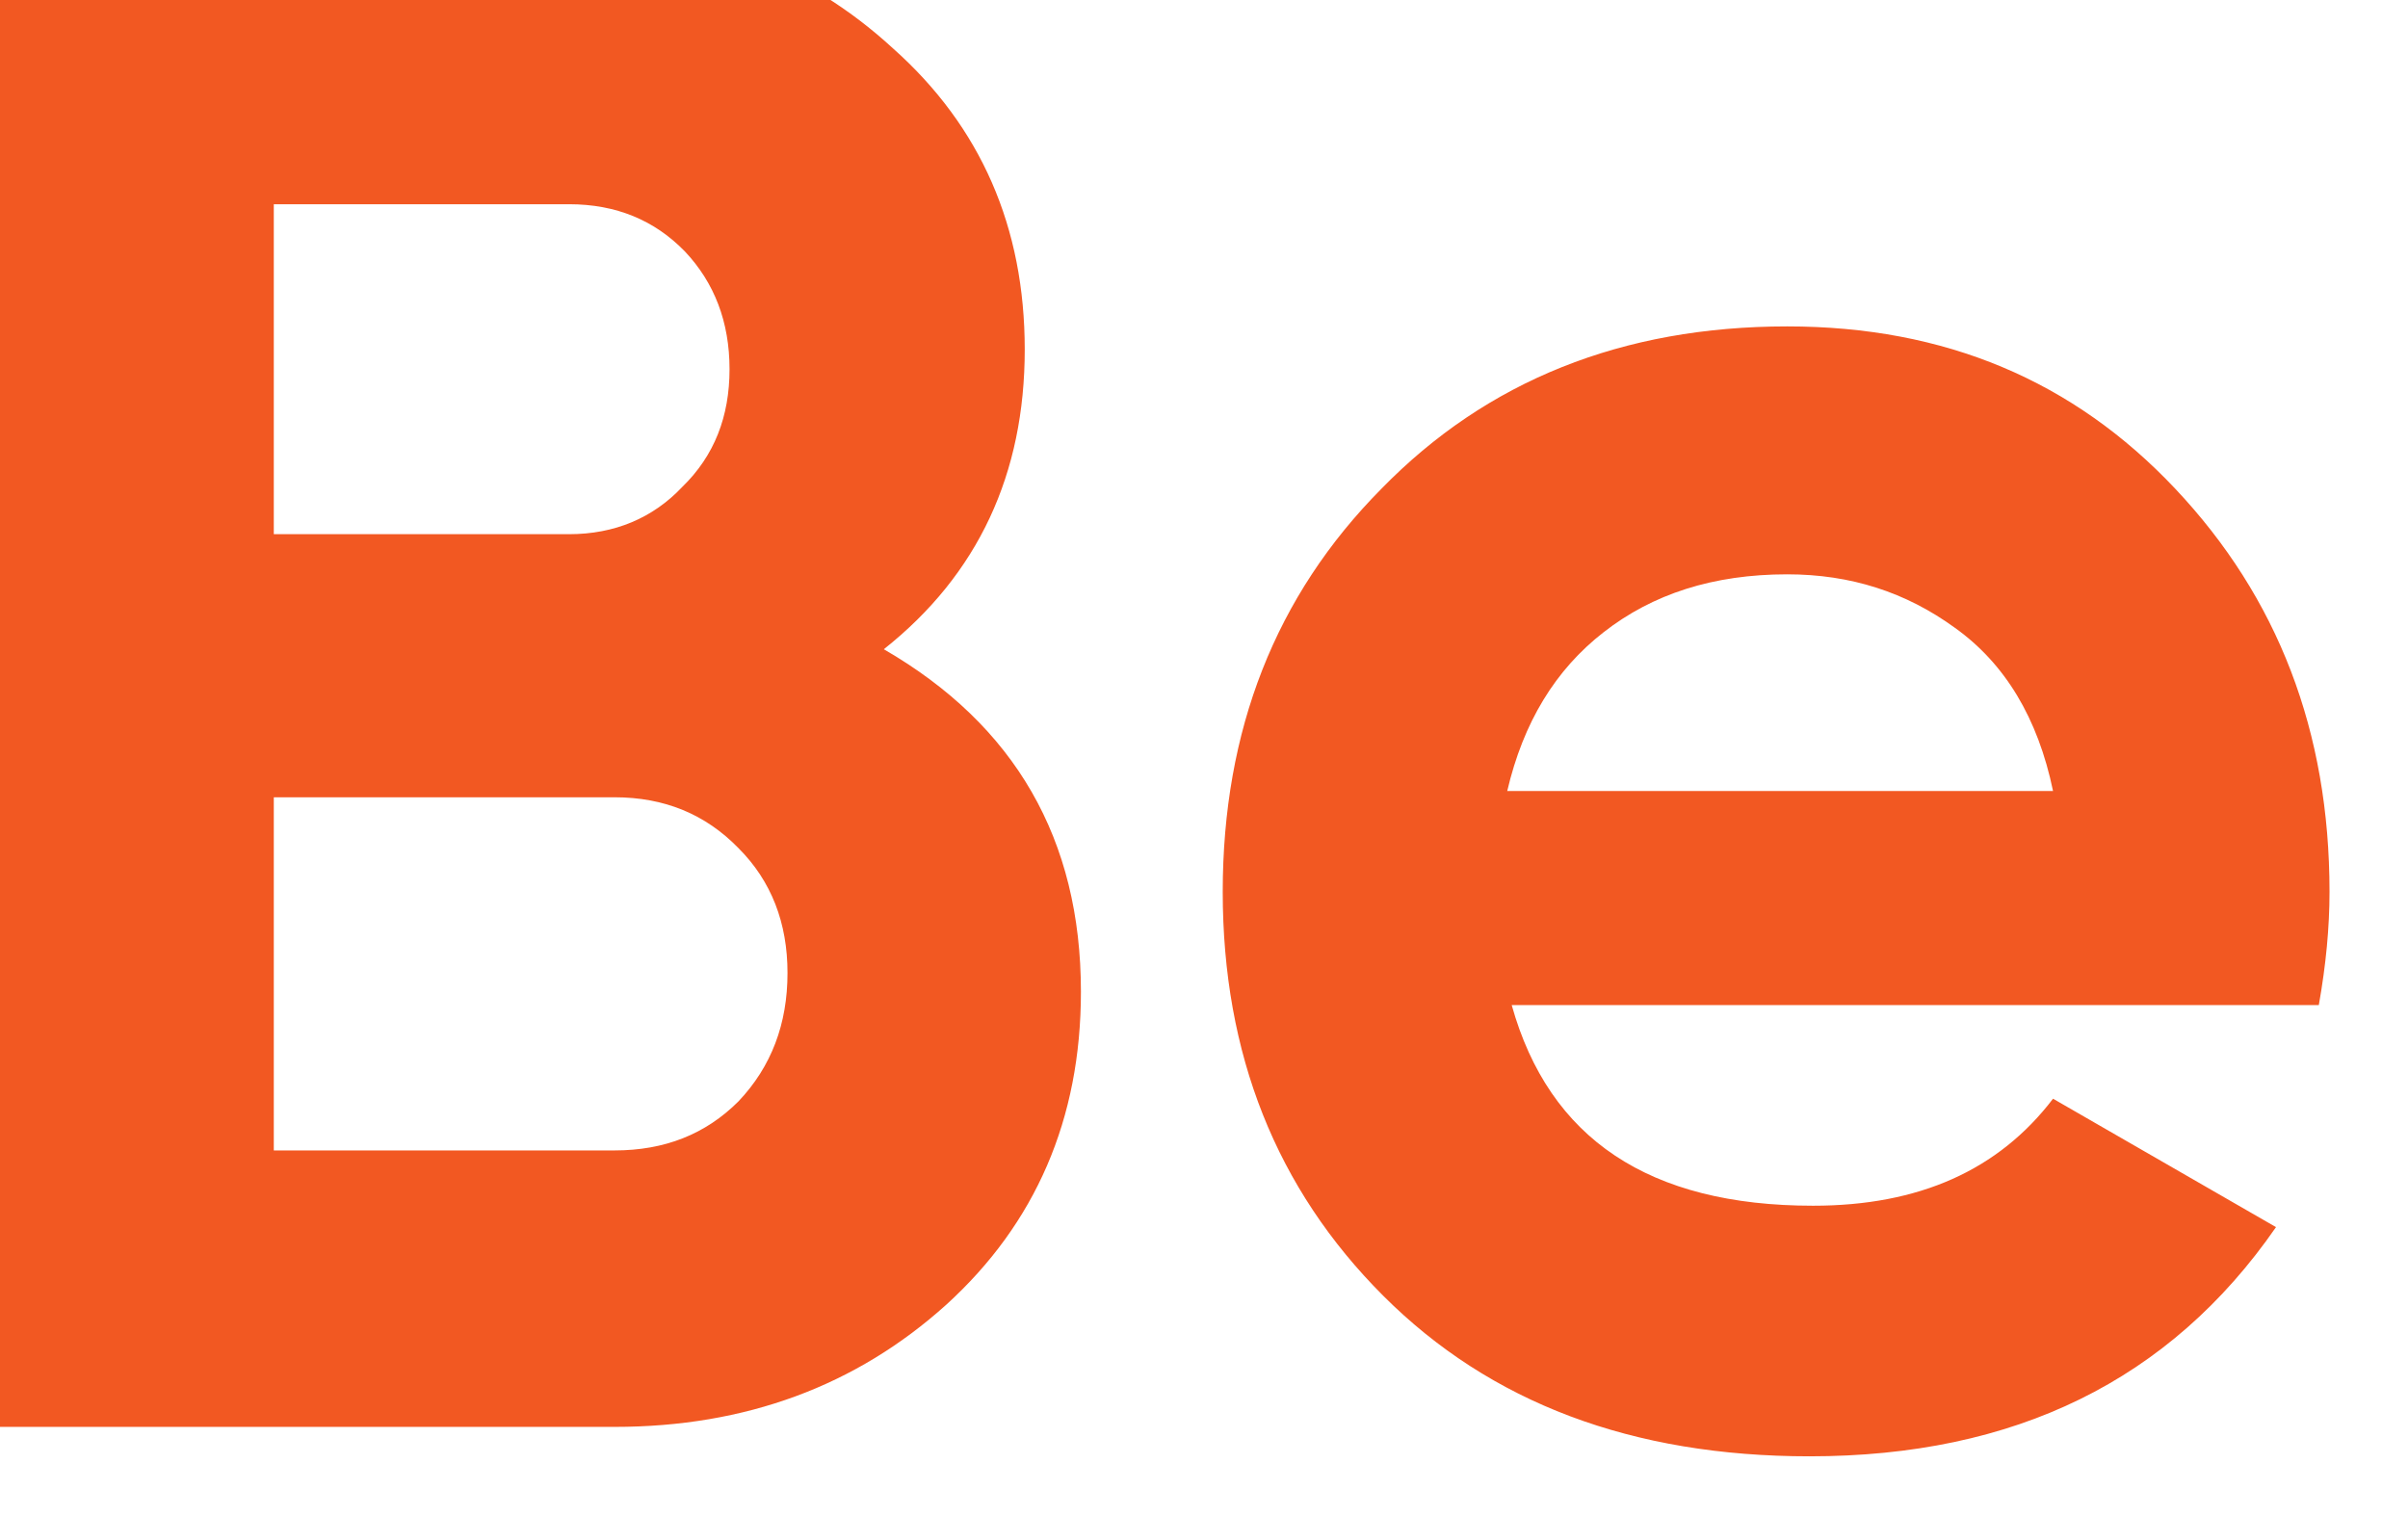 <svg width="27" height="17" viewBox="0 0 27 17" fill="none" xmlns="http://www.w3.org/2000/svg" xmlns:xlink="http://www.w3.org/1999/xlink">
	<desc>
			Created with Pixso.
	</desc>
	<defs/>
	<path id="path" d="M9.91 7.28C11.38 8.13 12.12 9.41 12.12 11.12C12.12 12.55 11.61 13.72 10.61 14.63C9.6 15.54 8.36 16 6.89 16L-0.24 16L-0.24 -0.81L6.38 -0.81C7.82 -0.81 9.03 -0.36 10.01 0.54C11 1.42 11.49 2.55 11.49 3.92C11.49 5.31 10.97 6.44 9.91 7.28ZM6.38 2.29L3.07 2.29L3.07 5.99L6.38 5.99C6.89 5.99 7.32 5.81 7.65 5.46C8.01 5.11 8.18 4.67 8.18 4.14C8.18 3.61 8.01 3.17 7.68 2.82C7.34 2.47 6.91 2.29 6.38 2.29ZM6.89 12.9C7.45 12.9 7.91 12.72 8.28 12.35C8.65 11.96 8.83 11.48 8.83 10.91C8.83 10.35 8.65 9.88 8.28 9.51C7.91 9.13 7.45 8.94 6.89 8.94L3.07 8.94L3.07 12.9L6.89 12.9ZM16.95 11.27C17.37 12.77 18.49 13.52 20.33 13.52C21.52 13.52 22.41 13.12 23.02 12.32L25.52 13.76C24.33 15.48 22.59 16.33 20.29 16.33C18.3 16.33 16.71 15.73 15.51 14.53C14.31 13.33 13.71 11.82 13.71 10C13.71 8.19 14.3 6.68 15.49 5.48C16.67 4.27 18.19 3.66 20.04 3.66C21.81 3.66 23.25 4.27 24.39 5.48C25.54 6.7 26.12 8.2 26.12 10C26.12 10.4 26.08 10.82 26 11.27L16.95 11.27ZM16.9 8.87L23.02 8.87C22.85 8.05 22.48 7.44 21.92 7.04C21.37 6.64 20.75 6.44 20.04 6.44C19.21 6.44 18.53 6.66 17.98 7.09C17.44 7.51 17.08 8.1 16.9 8.87Z" fill="#F25822" fill-opacity="1" fill-rule="nonzero"/>
</svg>

